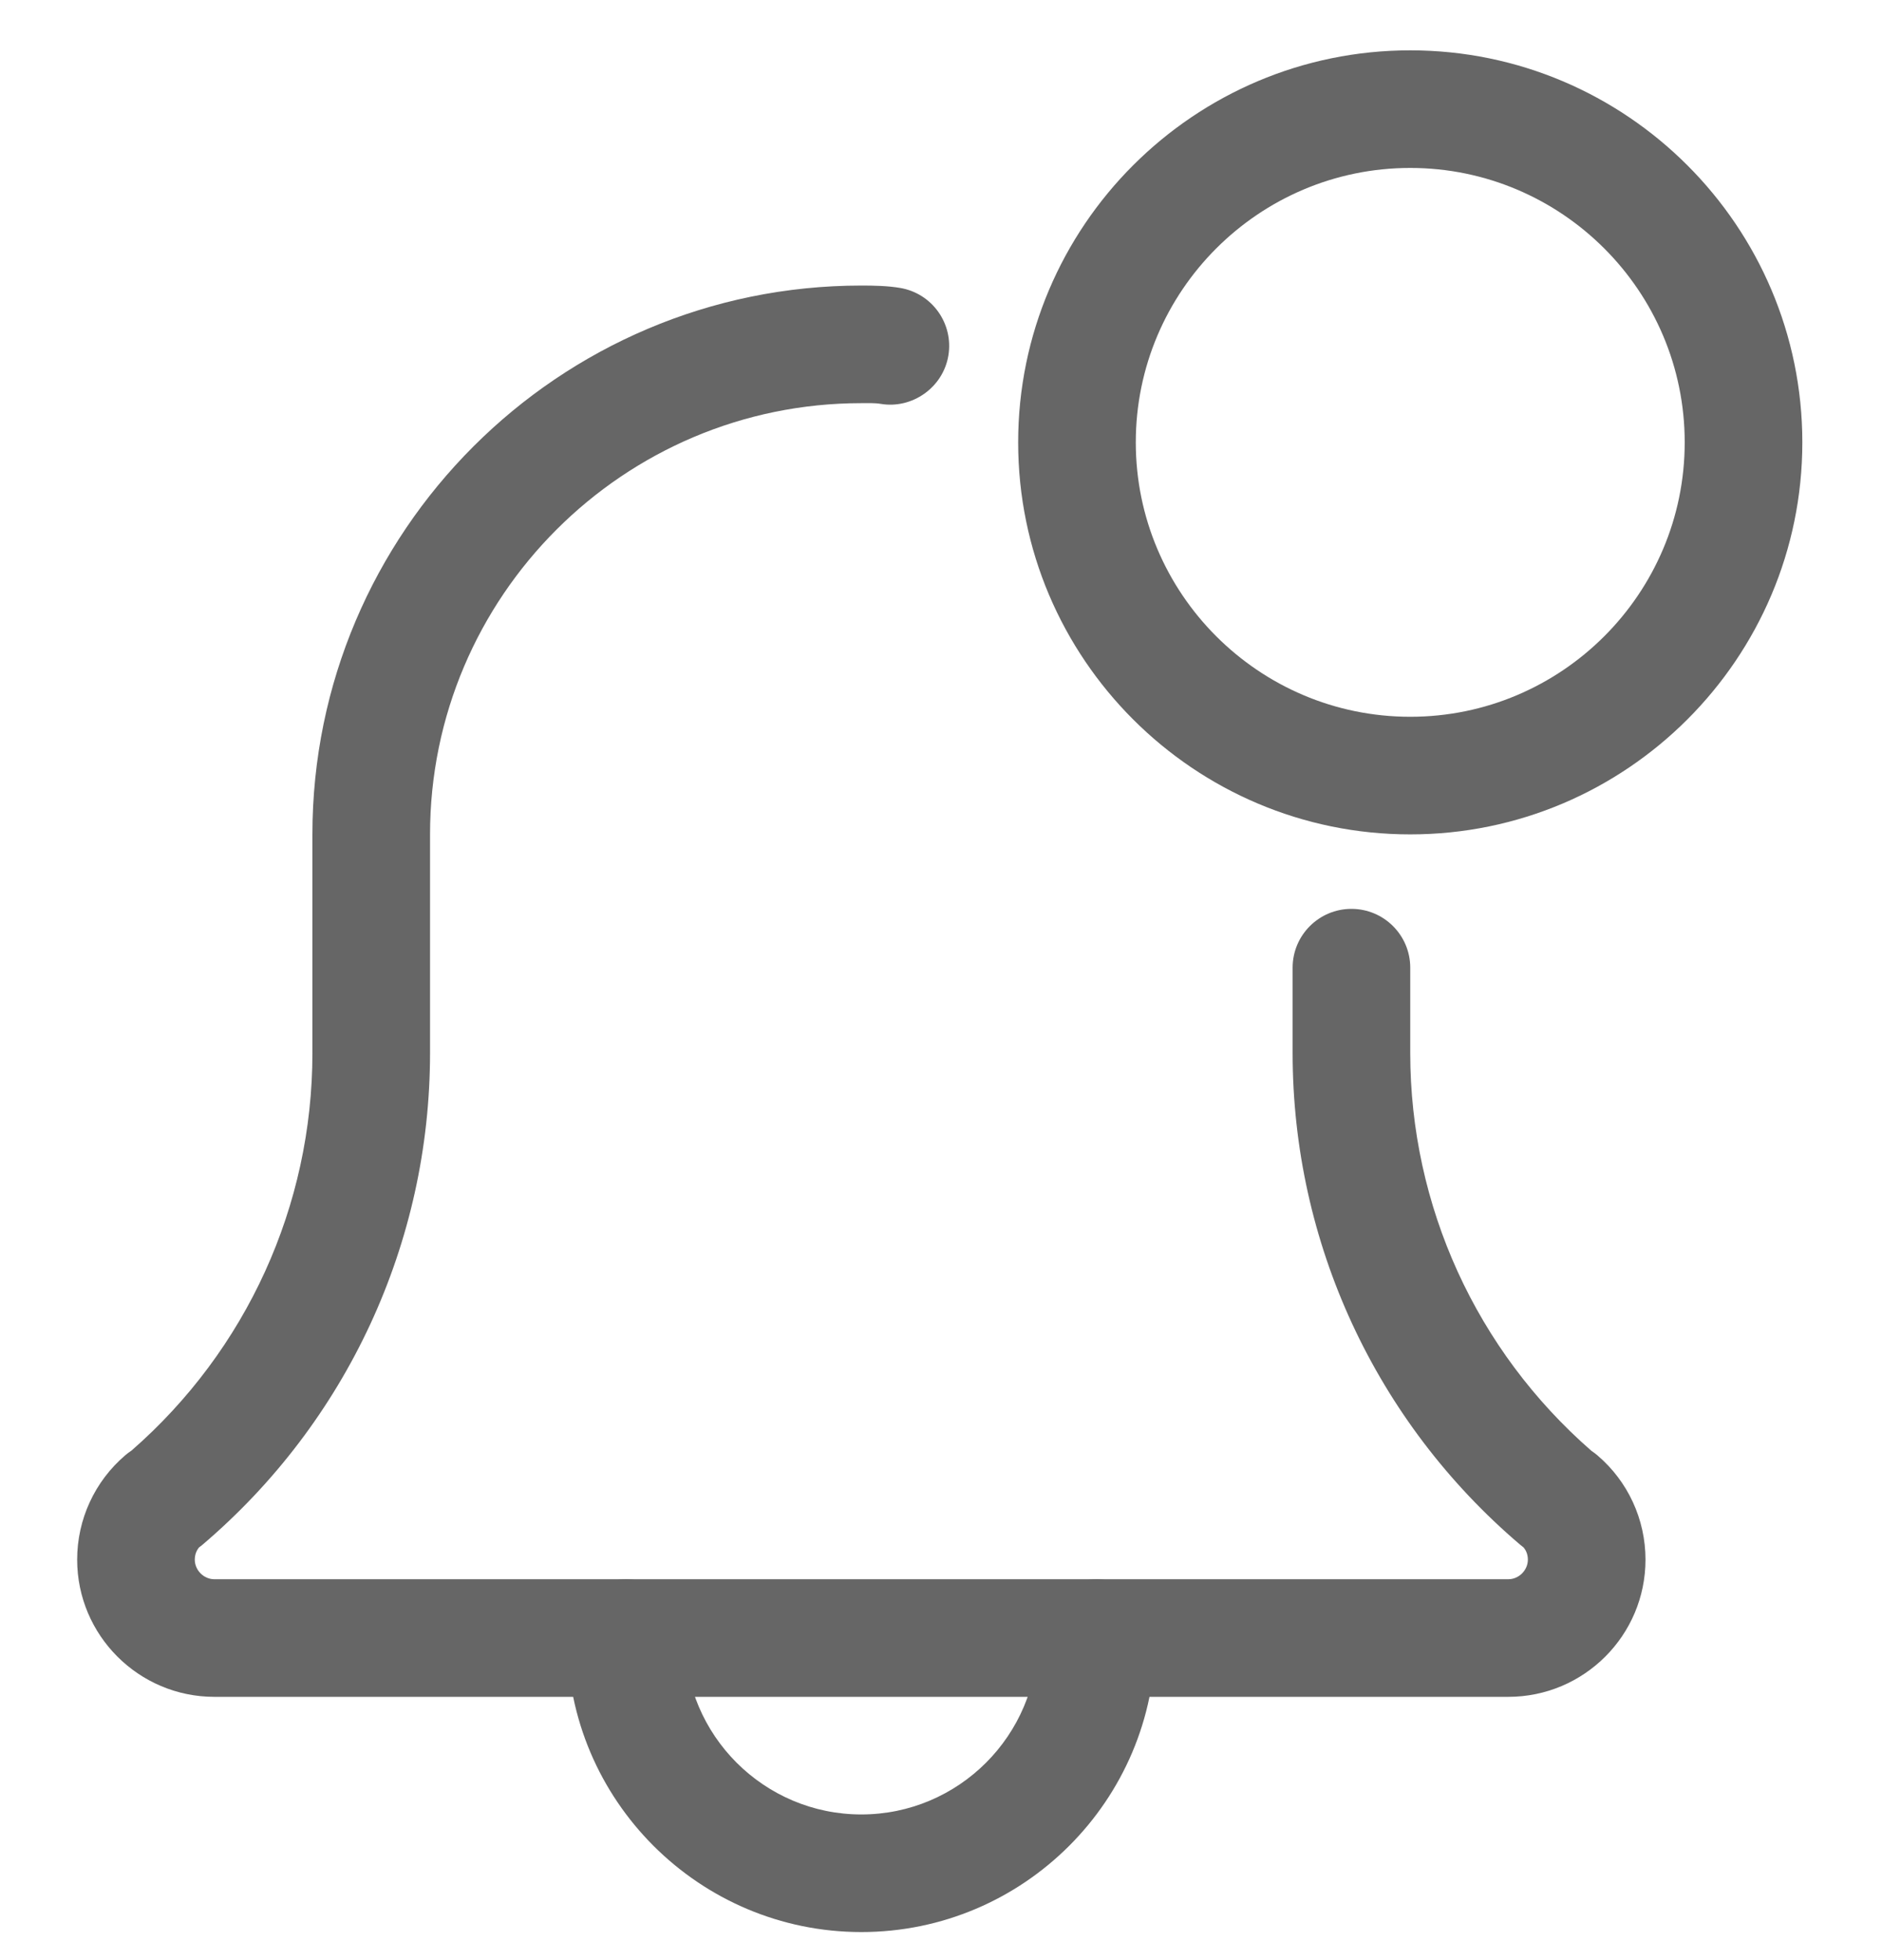 <svg width="24" height="25" viewBox="0 0 24 25" fill="none" xmlns="http://www.w3.org/2000/svg">
<g clip-path="url(#clip0_290_3566)">
<path d="M10.984 24.642C8.917 24.642 7.234 22.96 7.234 20.892C7.234 20.478 7.57 20.142 7.984 20.142C8.398 20.142 8.734 20.478 8.734 20.892C8.734 22.133 9.744 23.142 10.984 23.142C12.224 23.142 13.234 22.133 13.234 20.892C13.234 20.478 13.57 20.142 13.984 20.142C14.398 20.142 14.734 20.478 14.734 20.892C14.734 22.96 13.052 24.642 10.984 24.642Z" fill="#666666"/>
<path d="M19.234 21.642H2.734C1.769 21.642 0.984 20.857 0.984 19.892C0.984 19.38 1.207 18.895 1.596 18.562C1.621 18.54 1.648 18.52 1.676 18.502C3.144 17.221 3.984 15.378 3.984 13.431V10.642C3.984 6.782 7.125 3.642 10.984 3.642C11.144 3.642 11.317 3.645 11.477 3.672C11.886 3.74 12.162 4.127 12.094 4.535C12.026 4.943 11.632 5.219 11.231 5.151C11.151 5.138 11.063 5.142 10.984 5.142C7.952 5.142 5.484 7.609 5.484 10.642V13.431C5.484 15.848 4.425 18.134 2.581 19.703C2.566 19.715 2.553 19.726 2.537 19.737C2.51 19.771 2.484 19.823 2.484 19.892C2.484 20.027 2.598 20.142 2.734 20.142H19.234C19.37 20.142 19.484 20.027 19.484 19.892C19.484 19.822 19.458 19.771 19.43 19.737C19.415 19.726 19.402 19.715 19.387 19.703C17.542 18.133 16.484 15.848 16.484 13.431V12.342C16.484 11.928 16.82 11.592 17.234 11.592C17.648 11.592 17.984 11.928 17.984 12.342V13.431C17.984 15.379 18.825 17.223 20.295 18.505C20.322 18.523 20.348 18.542 20.372 18.563C20.761 18.895 20.984 19.38 20.984 19.892C20.984 20.857 20.2 21.642 19.234 21.642Z" fill="#666666"/>
<path d="M17.984 10.642C15.227 10.642 12.984 8.399 12.984 5.642C12.984 2.885 15.227 0.642 17.984 0.642C20.741 0.642 22.984 2.885 22.984 5.642C22.984 8.399 20.741 10.642 17.984 10.642ZM17.984 2.142C16.054 2.142 14.484 3.712 14.484 5.642C14.484 7.572 16.054 9.142 17.984 9.142C19.914 9.142 21.484 7.572 21.484 5.642C21.484 3.712 19.914 2.142 17.984 2.142Z" fill="#666666"/>
</g>
<defs>
<clipPath id="clip0_290_3566">
<rect width="24" height="24" fill="white" transform="translate(0 0.642)"/>
</clipPath>
</defs>
</svg>
